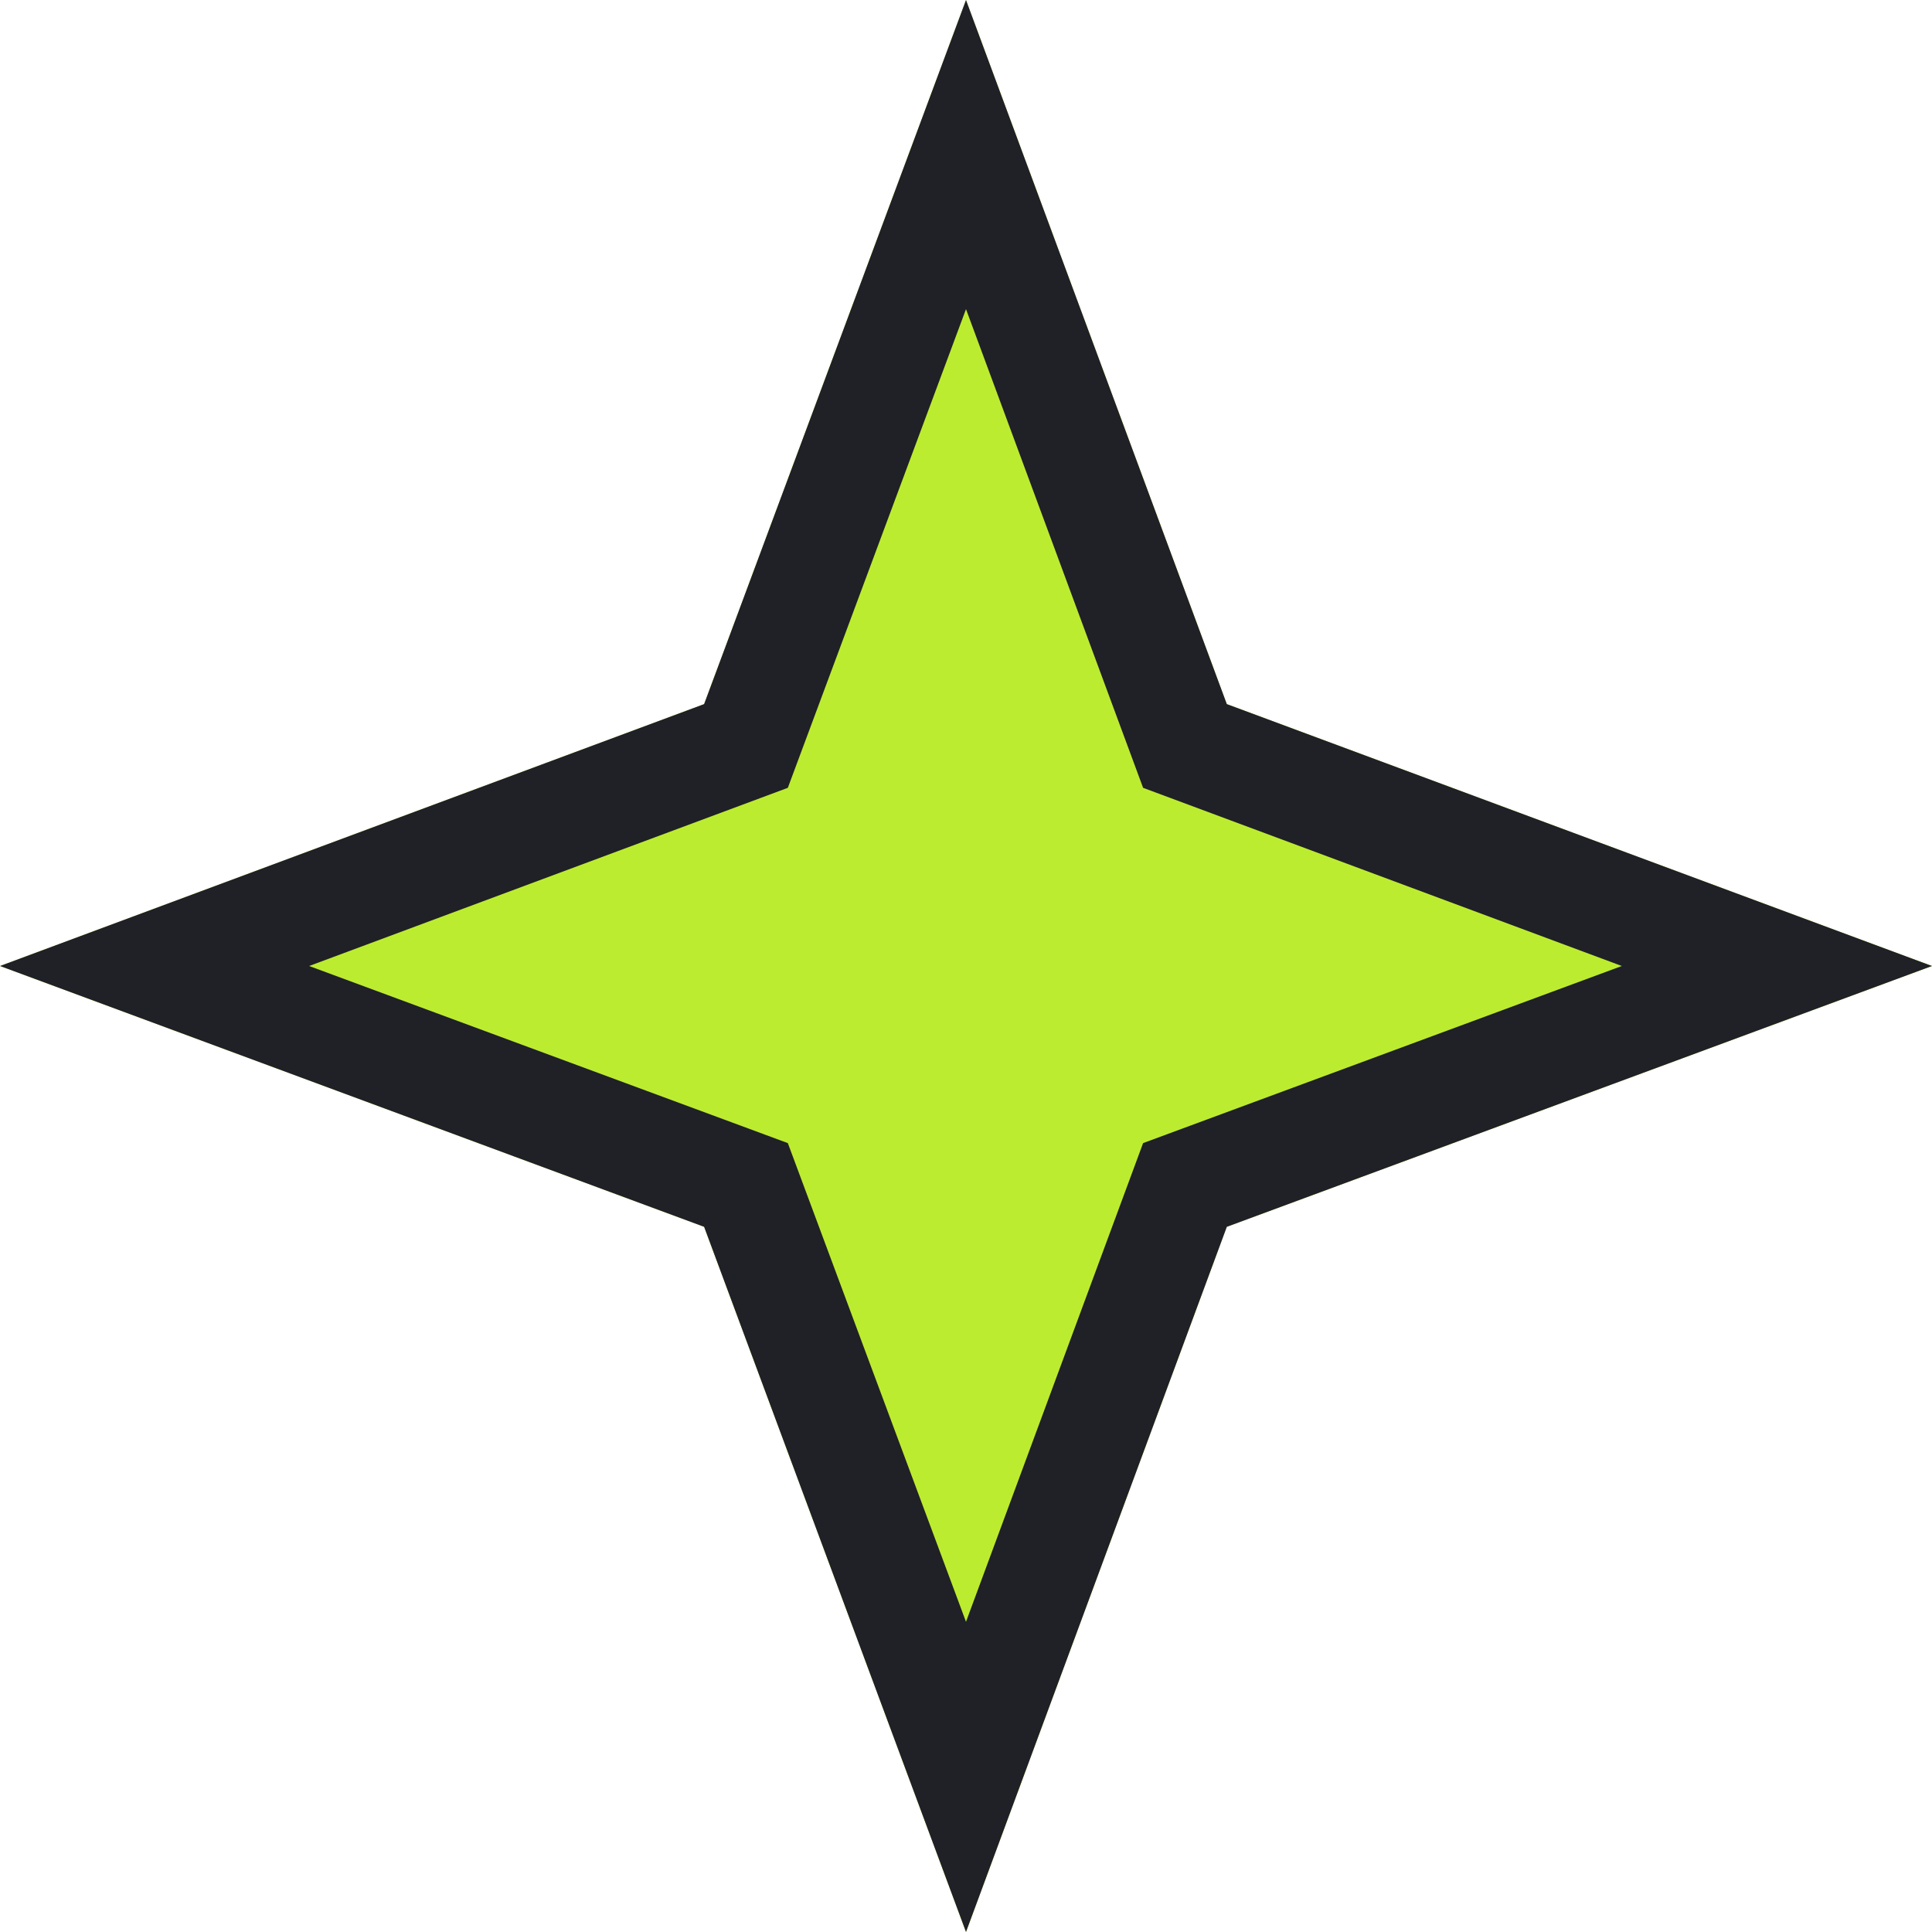 <svg width="18" height="18" viewBox="0 0 18 18" fill="none" xmlns="http://www.w3.org/2000/svg" xmlns:xlink="http://www.w3.org/1999/xlink">
	<desc>
			Created with Pixso.
	</desc>
	<defs/>
	<path d="M9 0L6.56 6.56L0 9L6.56 11.43L9 18L11.43 11.43L18 9L11.43 6.56L9 0Z" fill="#BCEC30" fill-opacity="1" fill-rule="evenodd"/>
	<path d="M6.56 6.56L0 9L6.56 11.43L9 18L11.43 11.43L18 9L11.43 6.56L9 0L6.56 6.56ZM9 2.88L7.34 7.34L2.88 9L7.34 10.65L9 15.11L10.65 10.65L15.11 9L10.65 7.34L9 2.88Z" fill="#202027" fill-opacity="1" fill-rule="evenodd"/>
</svg>
